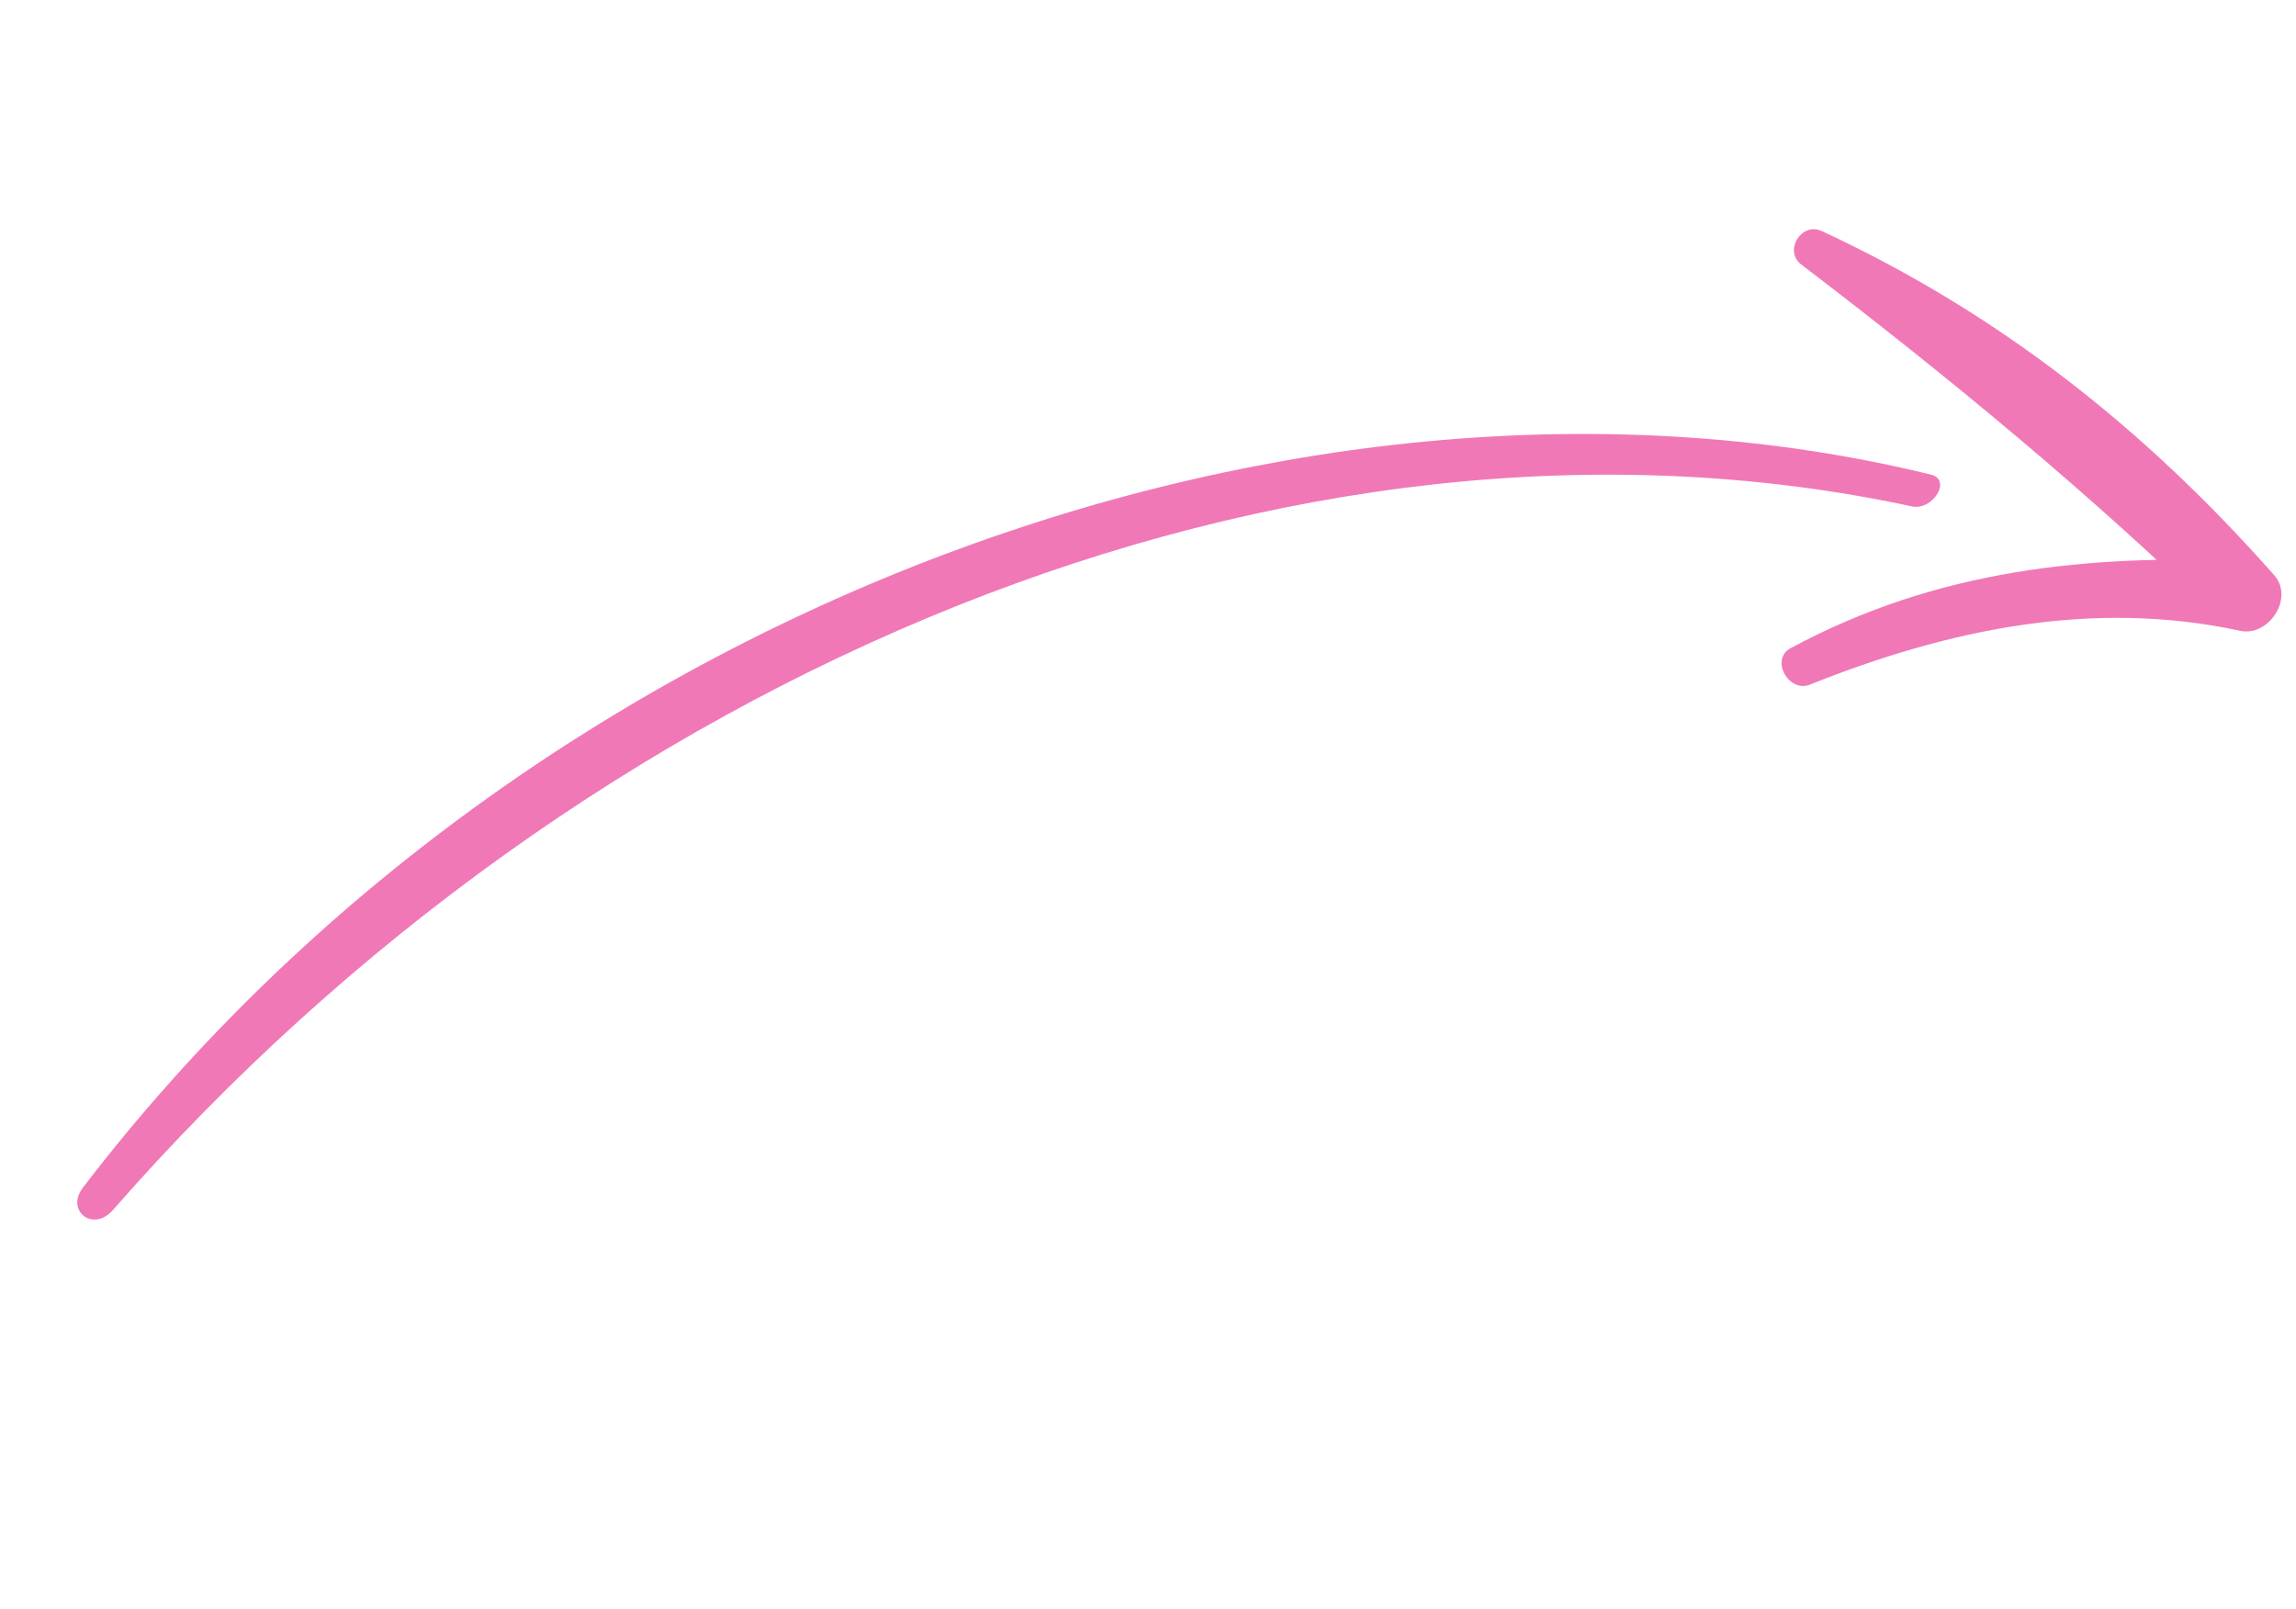 <svg width="117" height="82" viewBox="0 0 117 82" fill="none" xmlns="http://www.w3.org/2000/svg">
<path d="M98.397 24.186C66.853 16.458 27.004 30.742 4.217 60.531C3.335 61.69 4.737 62.828 5.764 61.653C29.726 34.259 65.731 18.99 97.432 25.806C98.495 26.031 99.476 24.445 98.397 24.186Z" fill="#F178B6"/>
<path d="M92.235 34.886C99.259 32.076 106.631 30.518 114.157 32.146C115.598 32.461 116.922 30.486 115.894 29.316C109.285 21.839 101.873 15.972 92.831 11.773C91.799 11.297 90.87 12.787 91.794 13.484C99.272 19.188 106.576 25.203 113.313 31.772L114.725 28.598C106.401 28.227 98.677 29.026 91.246 33.031C90.184 33.599 91.144 35.325 92.235 34.886Z" fill="#F178B6"/>
</svg>
